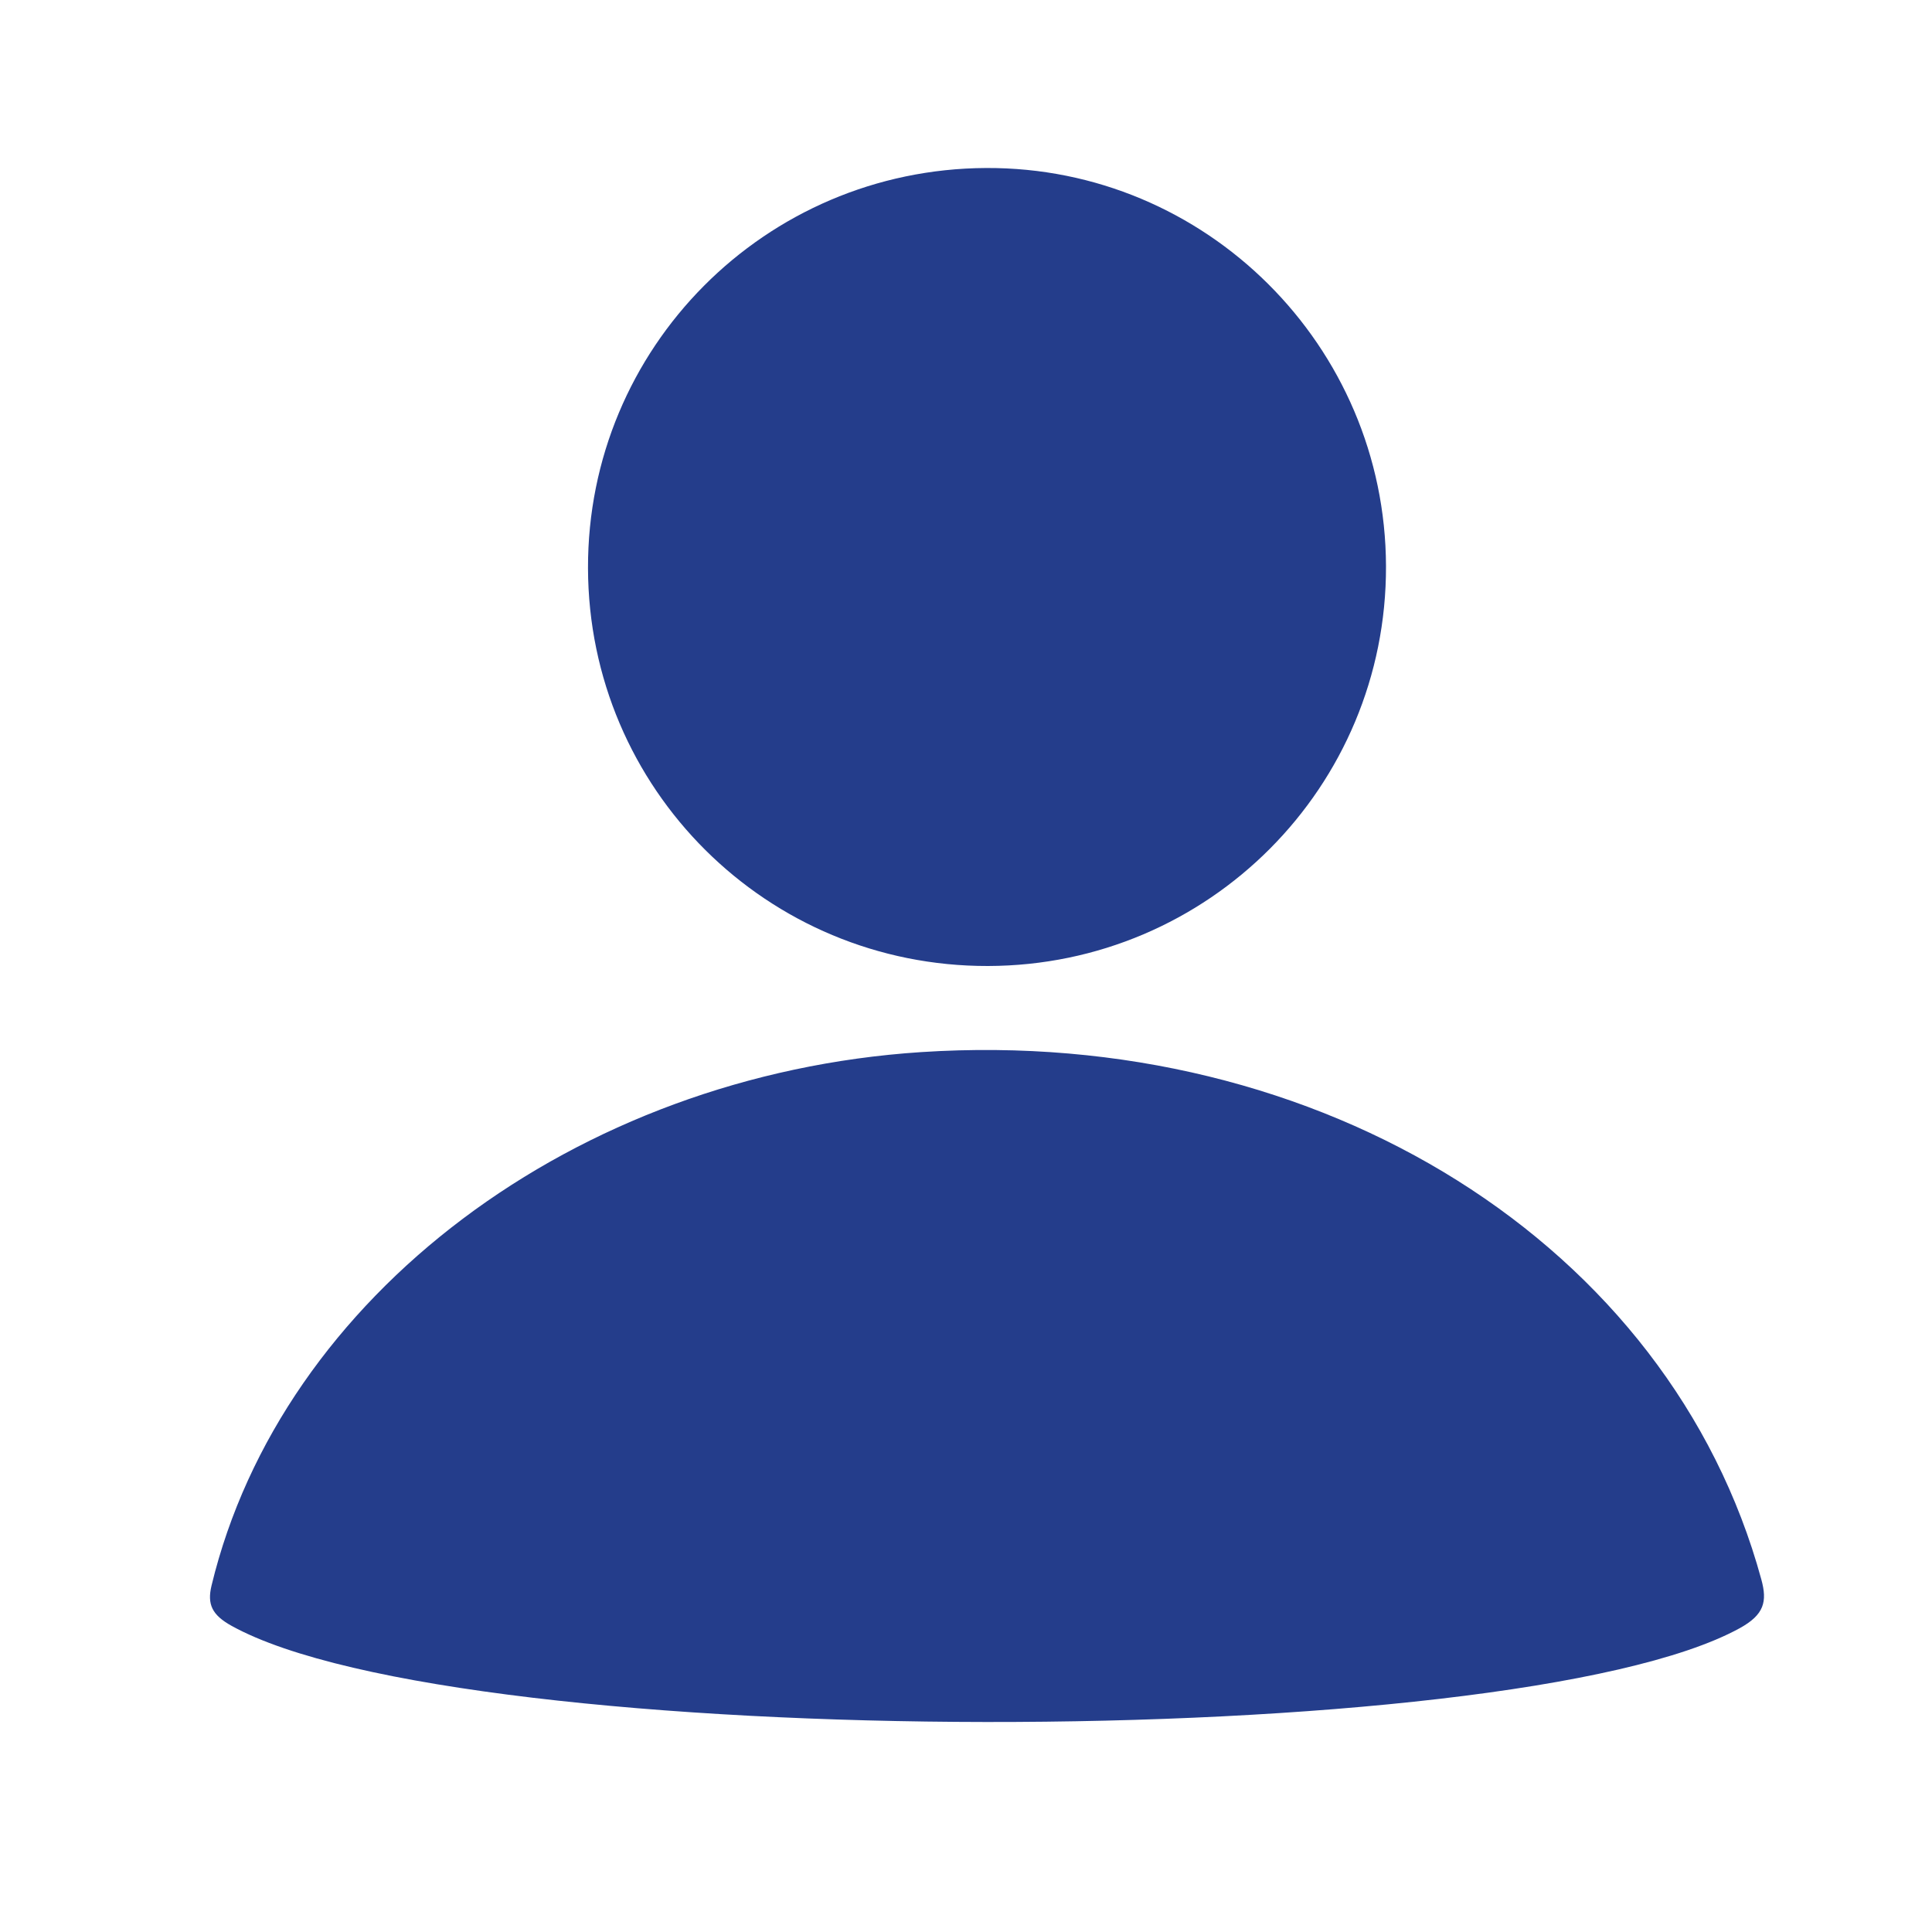 <?xml version="1.0" encoding="UTF-8"?>
<svg width="46px" height="46px" viewBox="0 0 46 46" version="1.1" xmlns="http://www.w3.org/2000/svg" xmlns:xlink="http://www.w3.org/1999/xlink">
    <title>Artboard Copy 19</title>
    <g id="Artboard-Copy-19" stroke="none" stroke-width="1" fill="none" fill-rule="evenodd">
        <g id="Group-8" transform="translate(5, 4)" fill="#243D8B">
            <path d="M18.476,0 C13.216,0.026 8.986,4.28 9,9.529 C9.014,14.784 13.265,19.012 18.524,19 C23.779,18.988 28.015,14.733 28,9.481 C27.985,4.231 23.709,-0.026 18.476,0" id="Path"></path>
            <path d="M36.415,34.77 C37.009,34.445 37.081,34.132 36.936,33.604 C34.76,25.635 26.472,20.427 16.933,21.05 C8.7,21.588 1.701,26.856 0.037,33.75 C-0.072,34.201 0.05,34.453 0.515,34.711 C6,37.746 30.956,37.76 36.415,34.77 Z" id="Path"></path>
        </g>
    </g>
</svg>